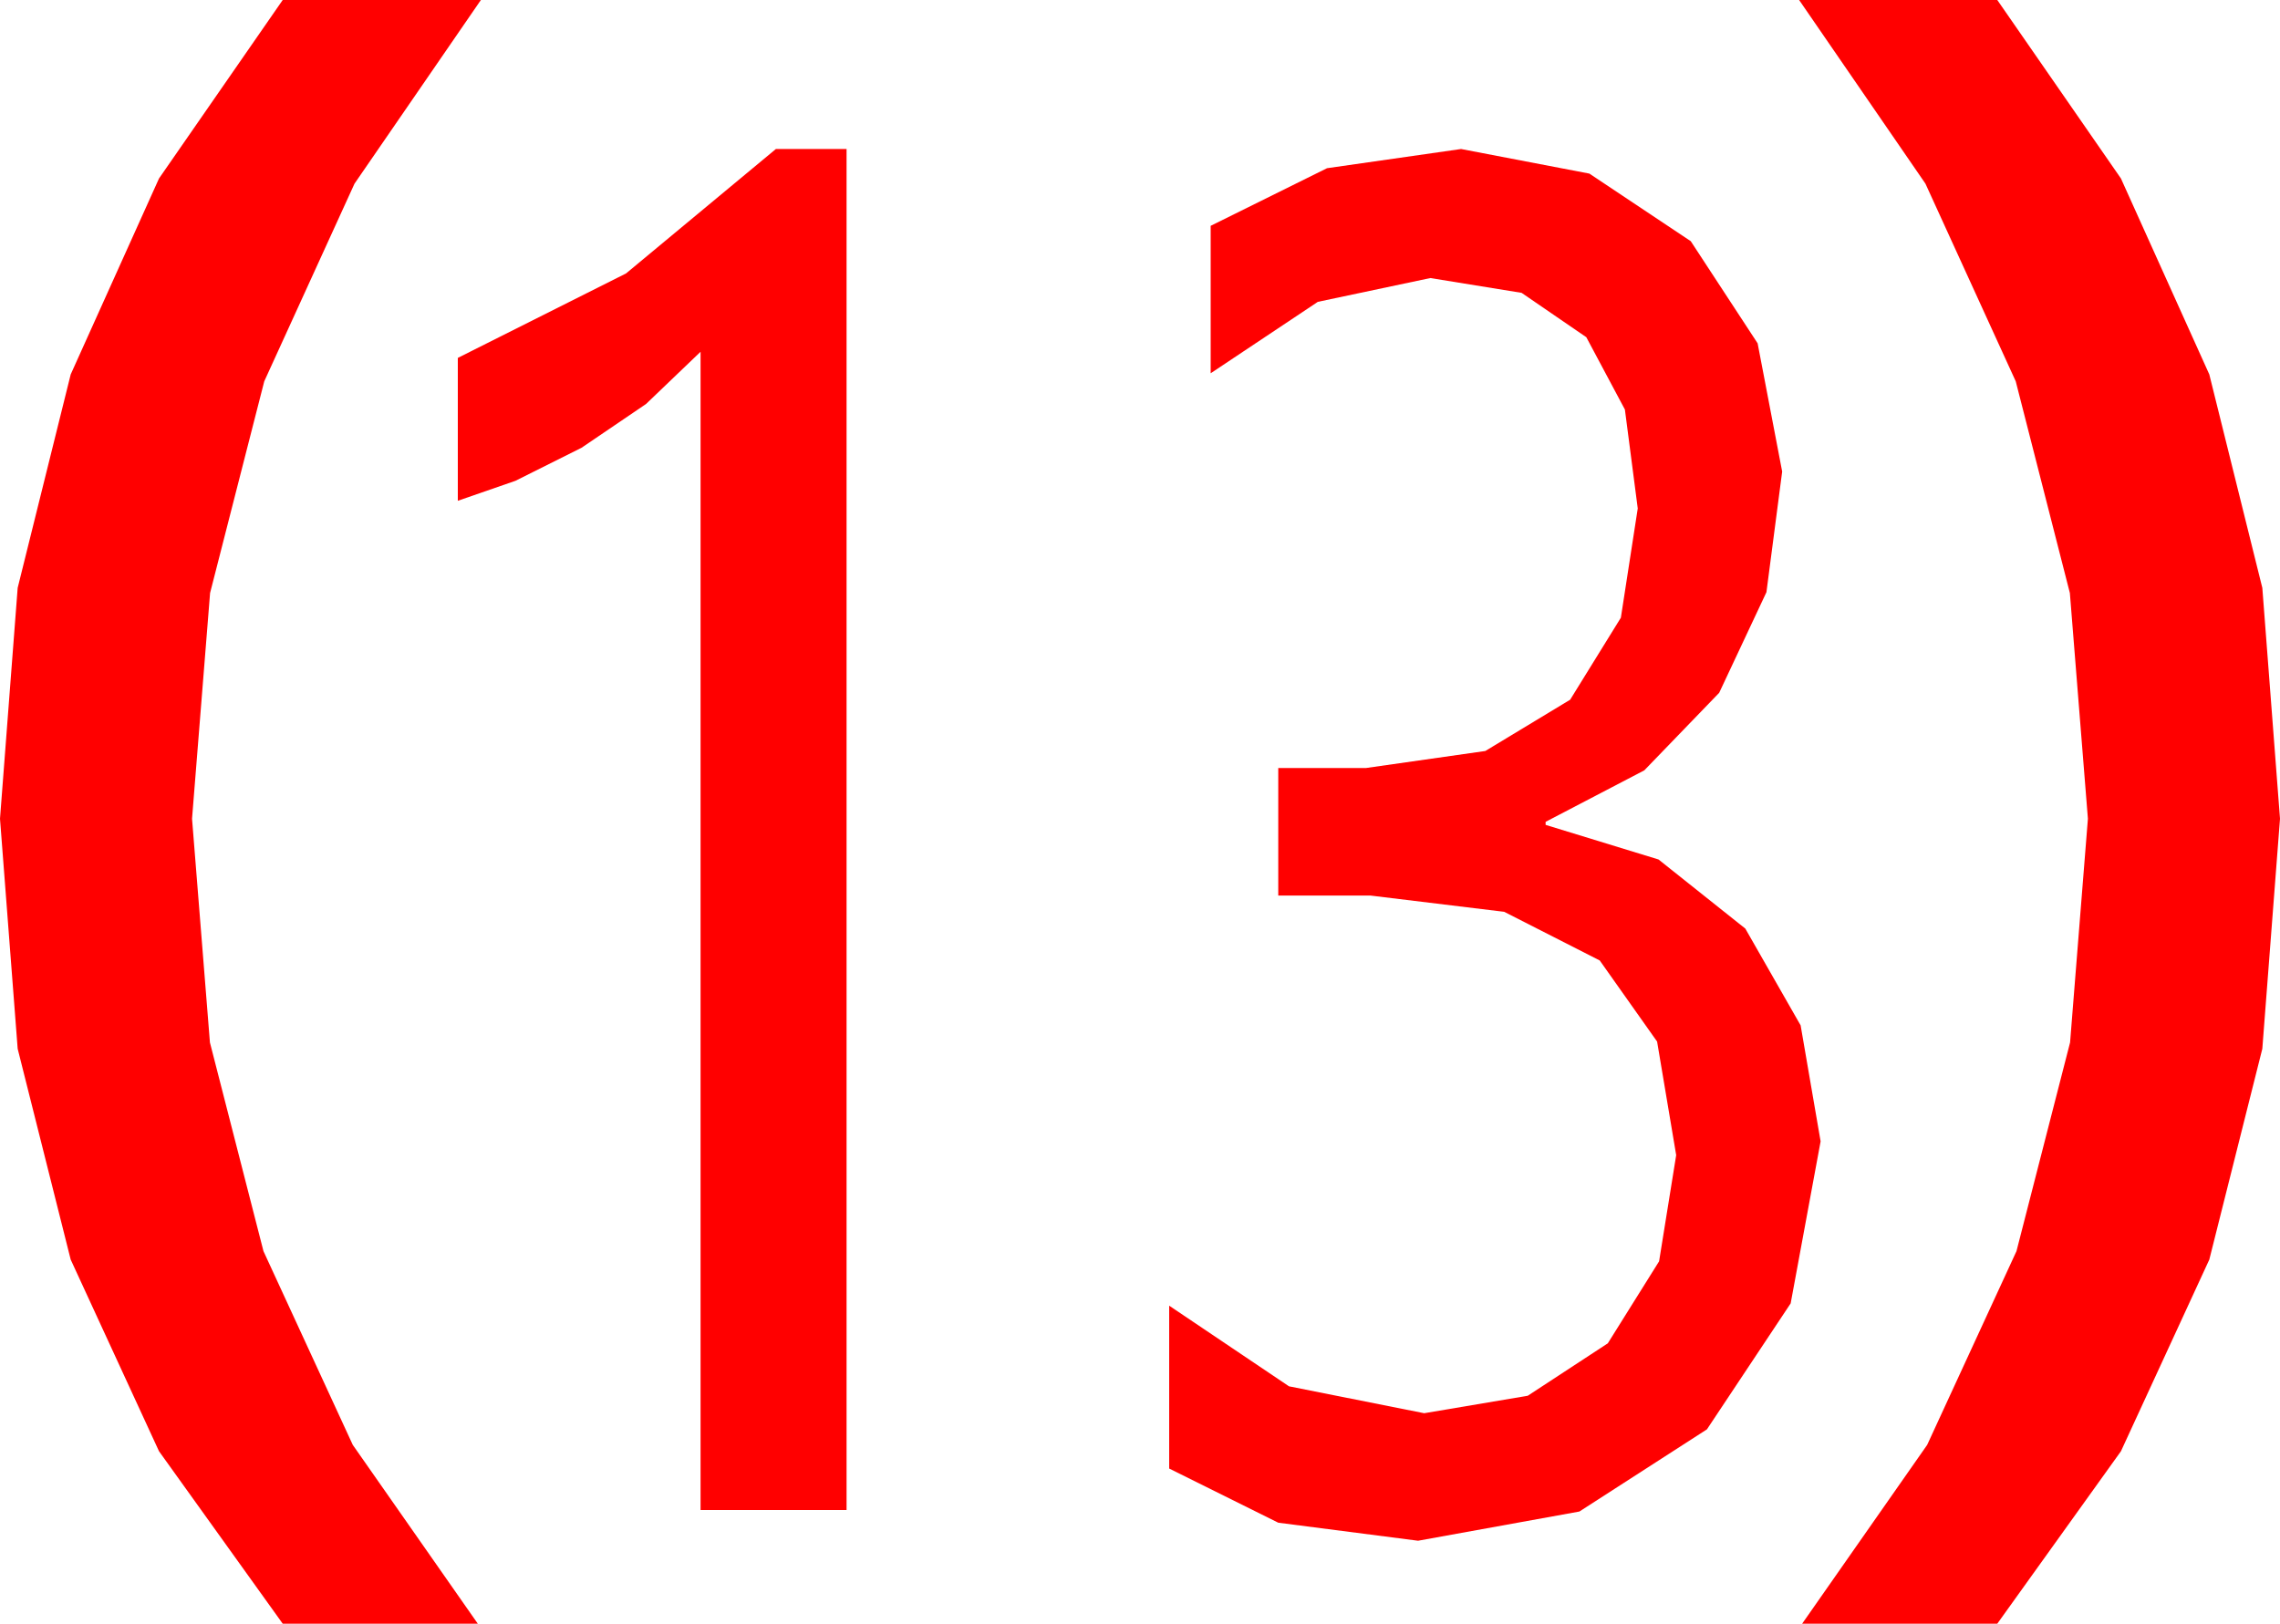 <?xml version="1.0" encoding="utf-8"?>
<!DOCTYPE svg PUBLIC "-//W3C//DTD SVG 1.1//EN" "http://www.w3.org/Graphics/SVG/1.1/DTD/svg11.dtd">
<svg width="43.477" height="30.967" xmlns="http://www.w3.org/2000/svg" xmlns:xlink="http://www.w3.org/1999/xlink" xmlns:xml="http://www.w3.org/XML/1998/namespace" version="1.1">
  <g>
    <g>
      <path style="fill:#FF0000;fill-opacity:1" d="M27.861,2.842L30.308,3.311 32.241,4.6 33.516,6.548 33.984,8.994 33.684,11.294 32.783,13.213 31.355,14.692 29.473,15.674 29.473,15.732 31.626,16.392 33.281,17.71 34.336,19.556 34.717,21.768 34.146,24.858 32.549,27.261 30.117,28.828 27.041,29.385 24.375,29.041 22.295,28.008 22.295,24.902 24.58,26.44 27.158,26.953 29.132,26.62 30.659,25.62 31.637,24.056 31.963,22.031 31.599,19.865 30.505,18.318 28.683,17.39 26.133,17.08 24.375,17.08 24.375,14.648 26.045,14.648 28.323,14.323 29.941,13.345 30.908,11.781 31.23,9.697 30.985,7.811 30.249,6.431 29.015,5.585 27.275,5.303 25.129,5.757 23.086,7.119 23.086,4.307 25.305,3.208 27.861,2.842z M14.795,2.842L16.143,2.842 16.143,28.799 13.359,28.799 13.359,6.709 12.319,7.705 11.089,8.54 9.829,9.17 8.73,9.551 8.73,6.826 11.938,5.215 14.795,2.842z M34.307,0L38.086,0 40.444,3.404 42.129,7.141 43.14,11.212 43.477,15.615 43.14,20.002 42.129,24.023 40.444,27.678 38.086,30.967 34.365,30.967 36.749,27.557 38.452,23.862 39.474,19.882 39.814,15.615 39.47,11.31 38.438,7.273 36.716,3.503 34.307,0z M5.391,0L9.17,0 6.76,3.503 5.039,7.273 4.006,11.31 3.662,15.615 4.003,19.882 5.024,23.862 6.727,27.557 9.111,30.967 5.391,30.967 3.032,27.678 1.348,24.023 0.337,20.002 0,15.615 0.337,11.212 1.348,7.141 3.032,3.404 5.391,0z" />
    </g>
  </g>
</svg>